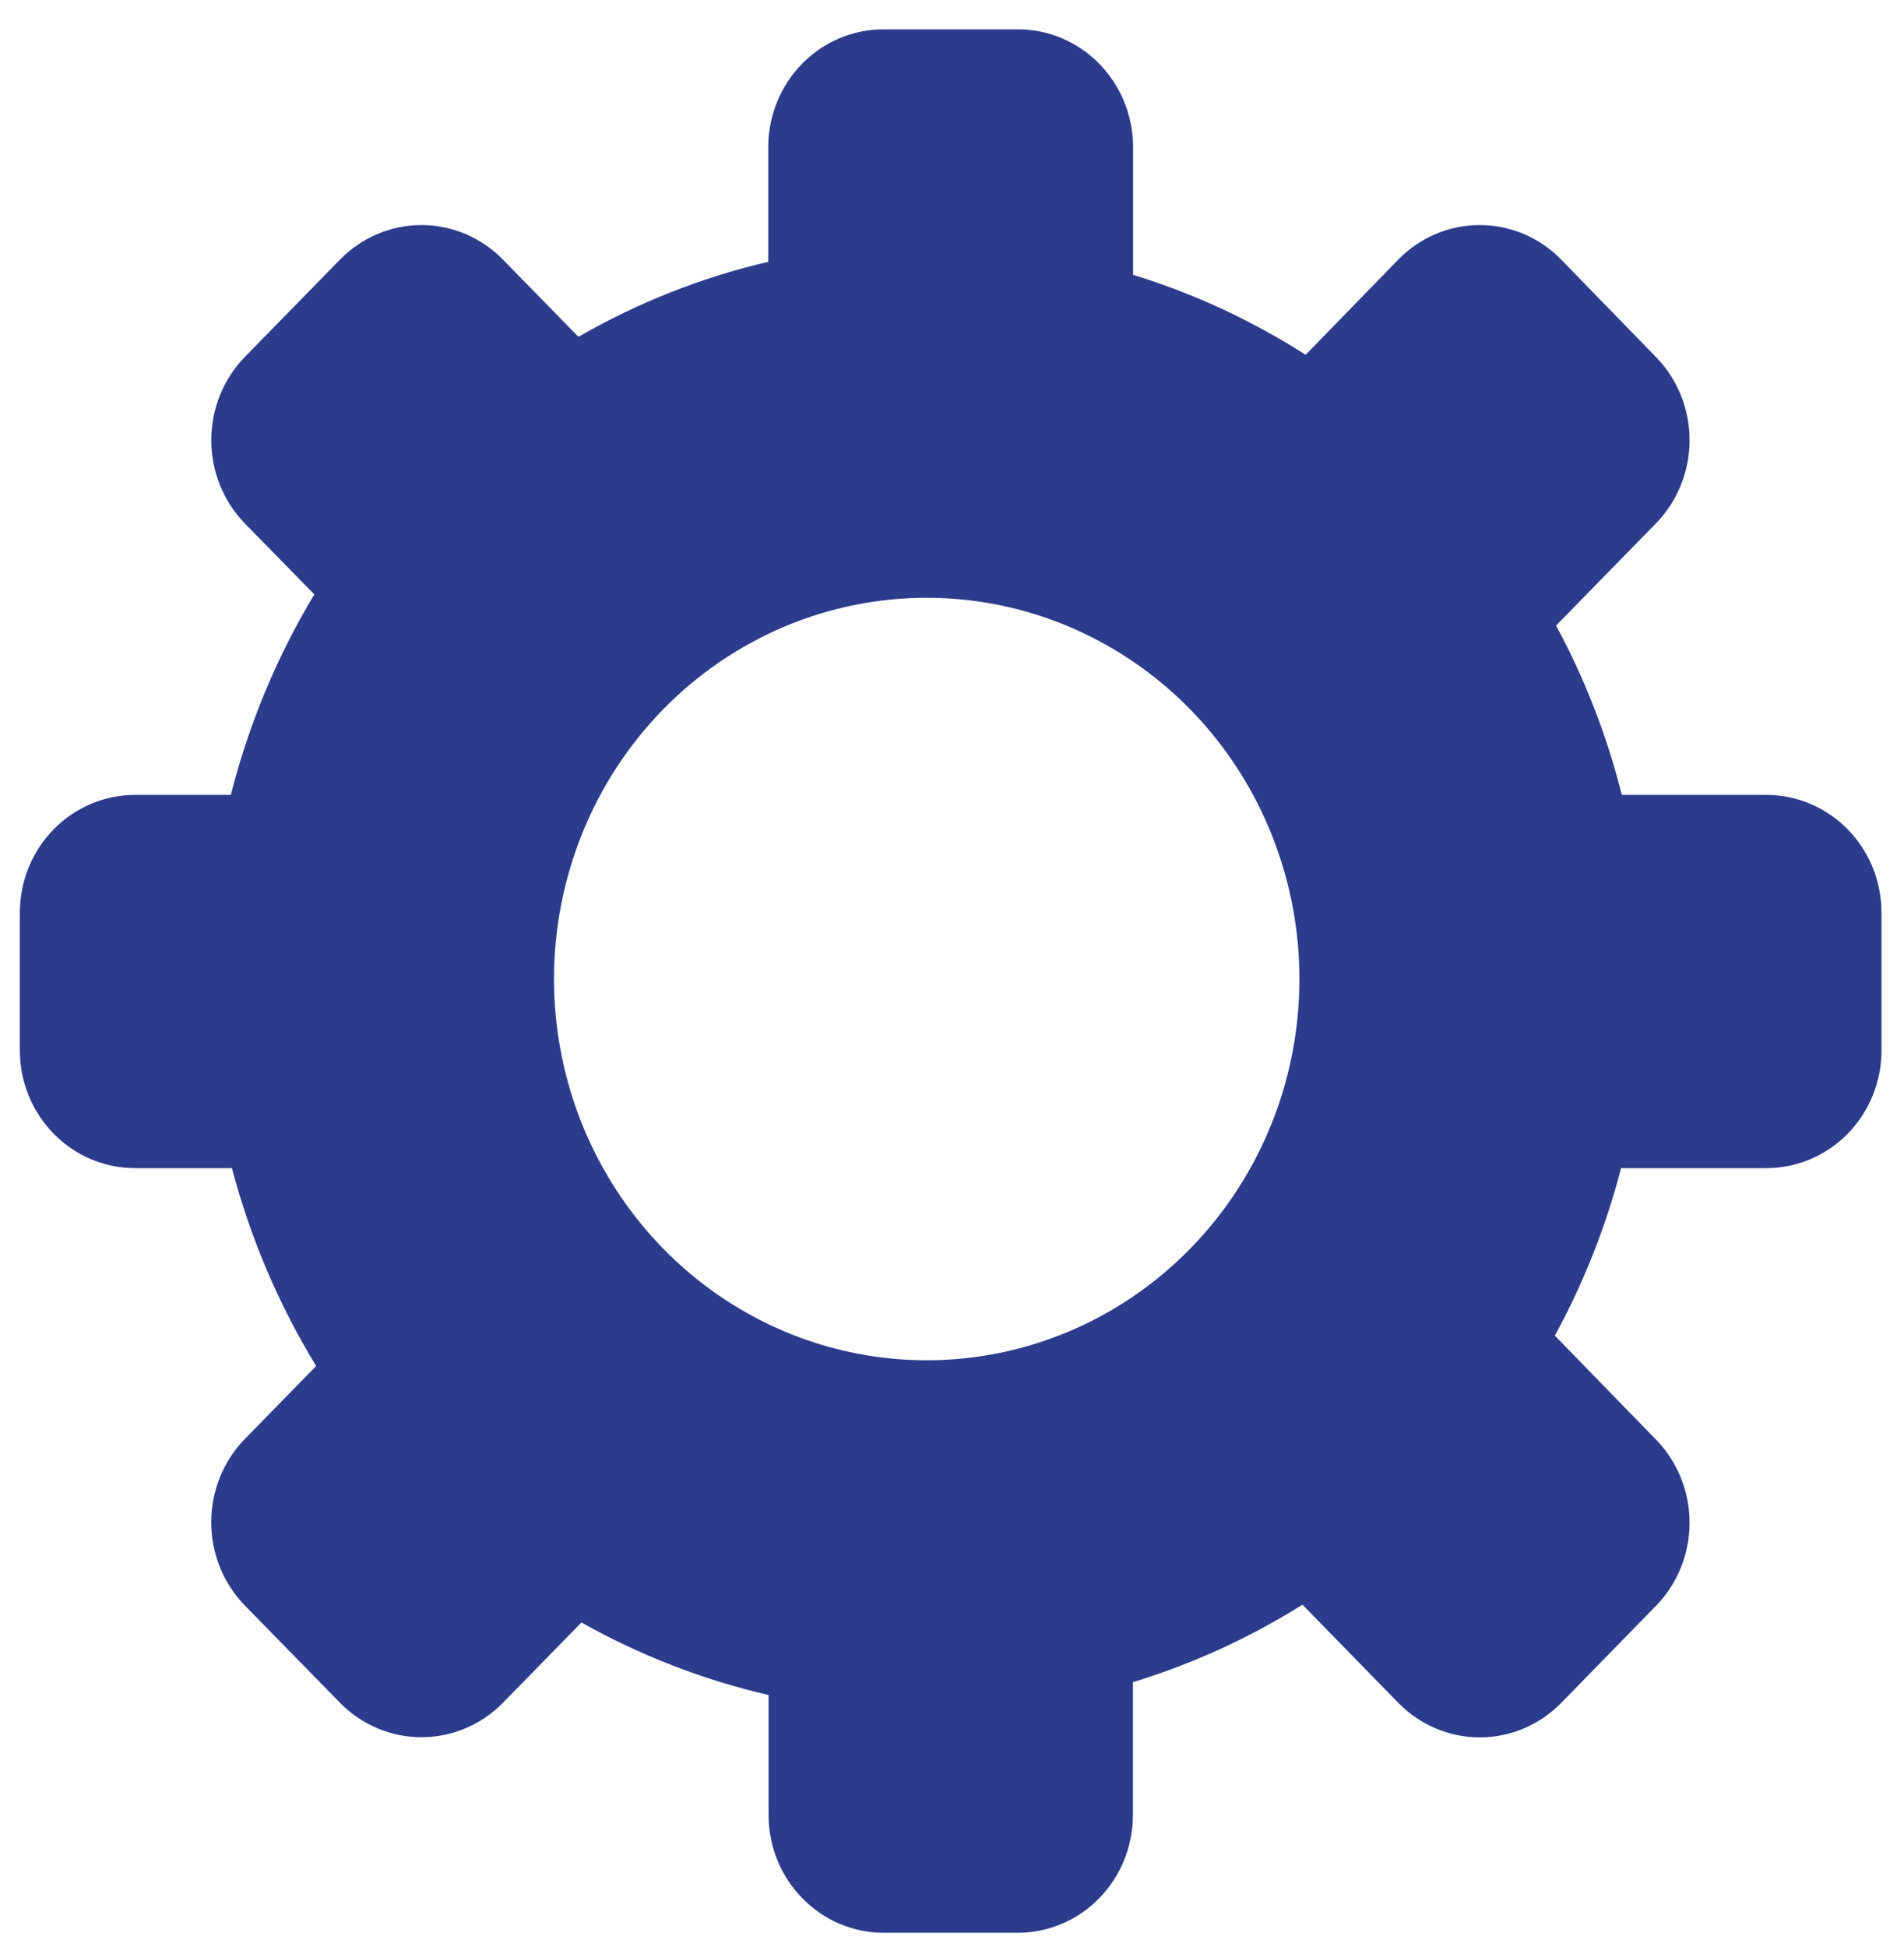 <svg width="45" height="46" viewBox="0 0 45 46" fill="none" xmlns="http://www.w3.org/2000/svg">
<g clip-path="url(#clip0_428_156)">
<path fill-rule="evenodd" clip-rule="evenodd" d="M26.78 6.494C28.216 6.935 29.587 7.571 30.858 8.384L33.053 6.128C33.563 5.609 34.253 5.318 34.972 5.318C35.692 5.318 36.382 5.609 36.892 6.128L39.14 8.439C39.648 8.96 39.932 9.666 39.932 10.402C39.932 11.137 39.648 11.843 39.14 12.365L36.777 14.782C37.458 16.043 37.98 17.388 38.331 18.784H41.74C42.098 18.783 42.453 18.855 42.784 18.994C43.115 19.134 43.416 19.338 43.669 19.597C43.922 19.855 44.123 20.163 44.261 20.501C44.398 20.839 44.468 21.201 44.468 21.567V24.827C44.467 25.562 44.18 26.267 43.672 26.788C43.163 27.308 42.474 27.601 41.754 27.603H38.313C37.955 28.984 37.429 30.314 36.748 31.561L39.14 34.019C39.648 34.54 39.932 35.246 39.932 35.982C39.932 36.717 39.648 37.423 39.14 37.944L36.895 40.244C36.385 40.763 35.694 41.055 34.974 41.055C34.254 41.055 33.564 40.763 33.053 40.244L30.783 37.919C29.531 38.705 28.184 39.32 26.776 39.75V42.896C26.774 43.631 26.488 44.336 25.979 44.856C25.471 45.377 24.781 45.67 24.062 45.672H20.879C20.159 45.67 19.47 45.377 18.962 44.856C18.453 44.336 18.166 43.631 18.165 42.896V40.054C16.619 39.696 15.131 39.12 13.742 38.34L11.88 40.244C11.369 40.761 10.68 41.051 9.961 41.051C9.242 41.051 8.553 40.761 8.042 40.244L5.782 37.934C5.276 37.411 4.992 36.706 4.992 35.971C4.992 35.235 5.276 34.53 5.782 34.008L7.472 32.279C6.587 30.829 5.916 29.253 5.482 27.603H3.183C2.463 27.601 1.774 27.308 1.266 26.788C0.757 26.267 0.47 25.562 0.469 24.827L0.469 21.567C0.469 20.831 0.754 20.124 1.263 19.602C1.772 19.08 2.462 18.786 3.183 18.784H5.456C5.879 17.113 6.544 15.515 7.429 14.046L5.782 12.365C5.277 11.842 4.993 11.137 4.993 10.402C4.993 9.667 5.277 8.961 5.782 8.439L8.042 6.128C8.552 5.609 9.242 5.318 9.961 5.318C10.68 5.318 11.37 5.609 11.88 6.128L13.671 7.959C15.075 7.15 16.586 6.553 18.157 6.187V3.469C18.159 2.732 18.447 2.026 18.957 1.506C19.467 0.986 20.158 0.693 20.879 0.693L24.066 0.693C24.785 0.695 25.474 0.988 25.983 1.509C26.491 2.029 26.778 2.734 26.78 3.469V6.494ZM21.903 14.126C23.645 14.126 25.348 14.655 26.797 15.645C28.246 16.635 29.375 18.042 30.041 19.688C30.708 21.335 30.882 23.146 30.542 24.894C30.202 26.641 29.362 28.247 28.13 29.506C26.898 30.766 25.328 31.624 23.619 31.971C21.91 32.318 20.139 32.139 18.529 31.457C16.92 30.774 15.544 29.619 14.577 28.137C13.61 26.655 13.093 24.913 13.094 23.131C13.094 21.948 13.322 20.777 13.765 19.684C14.207 18.591 14.856 17.599 15.674 16.762C16.492 15.926 17.463 15.263 18.532 14.81C19.601 14.358 20.746 14.126 21.903 14.126Z" fill="#2C3C8C"/>
</g>
<defs>
<clipPath id="clip0_428_156">
<rect width="44" height="45" fill="white" transform="translate(0.469 0.693)"/>
</clipPath>
</defs>
</svg>
